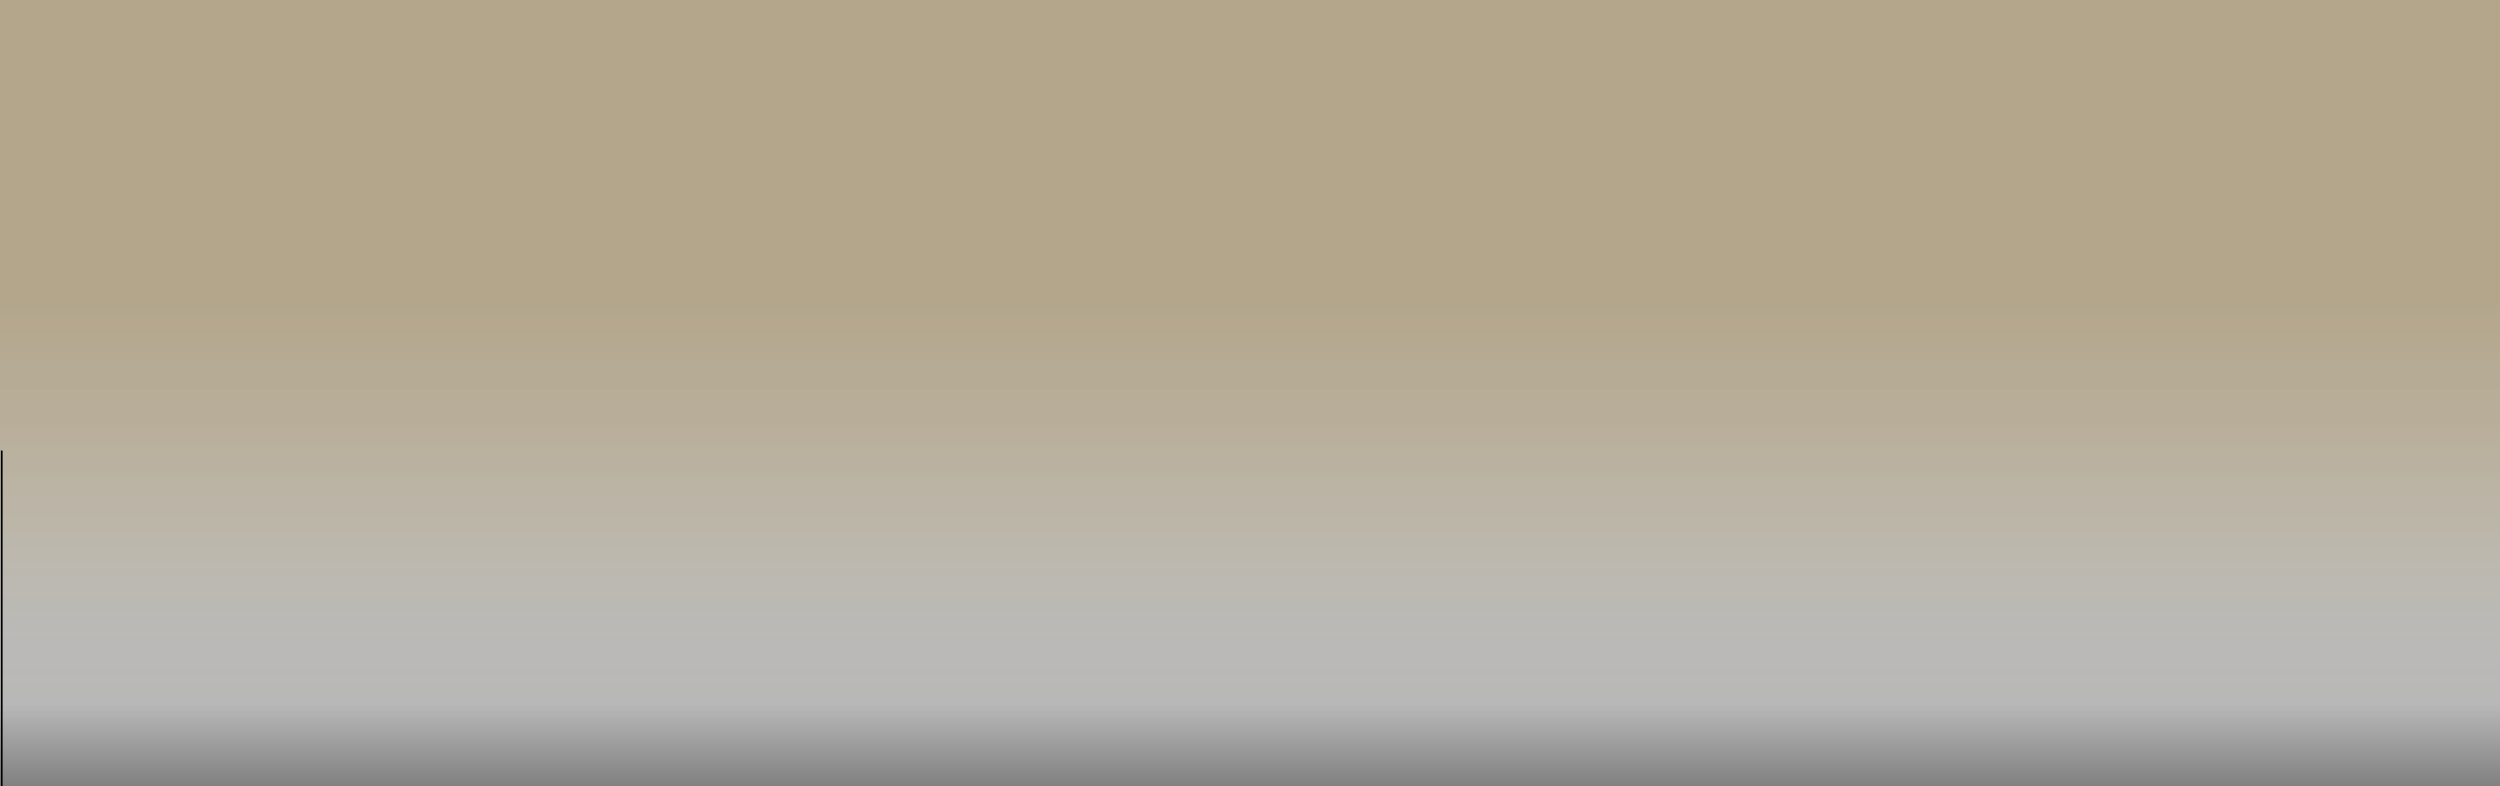 <svg width="1440" height="453" viewBox="0 0 1440 453" fill="none" xmlns="http://www.w3.org/2000/svg">
<rect x="0" y="0" width="1440" height="453" fill="#333333" stroke="none"/>
<g clip-path="url(#clip0_54_2)">
<rect width="1440" height="453" fill="url(#paint0_linear_54_2)"/>
<path d="M1 259.5V2524M1 2524C1 2524 72.5 2440 93 2429C113.5 2418 195.5 2546.5 195.5 2429C195.5 2311.5 195.067 2494.95 133 2524L268.5 2546.5L143.5 2621L238.5 2714.5L93 2732.5L76.5 2884.5L1 2796.5V2524ZM-1 3786.5C4.553 3727.3 20.5 3657 46.5 3708C72.5 3759 84.948 3646.59 112.5 3685.5C112.5 3685.5 132.5 3728.5 167.5 3725.5C202.5 3722.5 185.5 3778.5 149 3772.5C112.5 3766.5 179.5 3808 190.5 3812.5C201.5 3817 251.778 3854.5 176 3871.5H139.5C97.733 3876.58 159 3919 167.5 3928.5C176 3938 175.595 3998.54 92 3965L64 3938L46.5 3981.5L28 3988.5L-1 3981.5V3786.5Z" stroke="black"/>
</g>
<defs>
<linearGradient id="paint0_linear_54_2" x1="720" y1="0" x2="720" y2="453" gradientUnits="userSpaceOnUse">
<stop offset="0.376" stop-color="#B3A68B"/>
<stop offset="0.541" stop-color="#C2B7A2" stop-opacity="0.932"/>
<stop offset="0.656" stop-color="#D3CBBB" stop-opacity="0.855"/>
<stop offset="0.761" stop-color="#EAE7DF" stop-opacity="0.746"/>
<stop offset="0.896" stop-color="white" stop-opacity="0.65"/>
<stop offset="1" stop-color="white" stop-opacity="0.38"/>
</linearGradient>
<clipPath id="clip0_54_2">
<rect width="1440" height="453" fill="white"/>
</clipPath>
</defs>
</svg>
